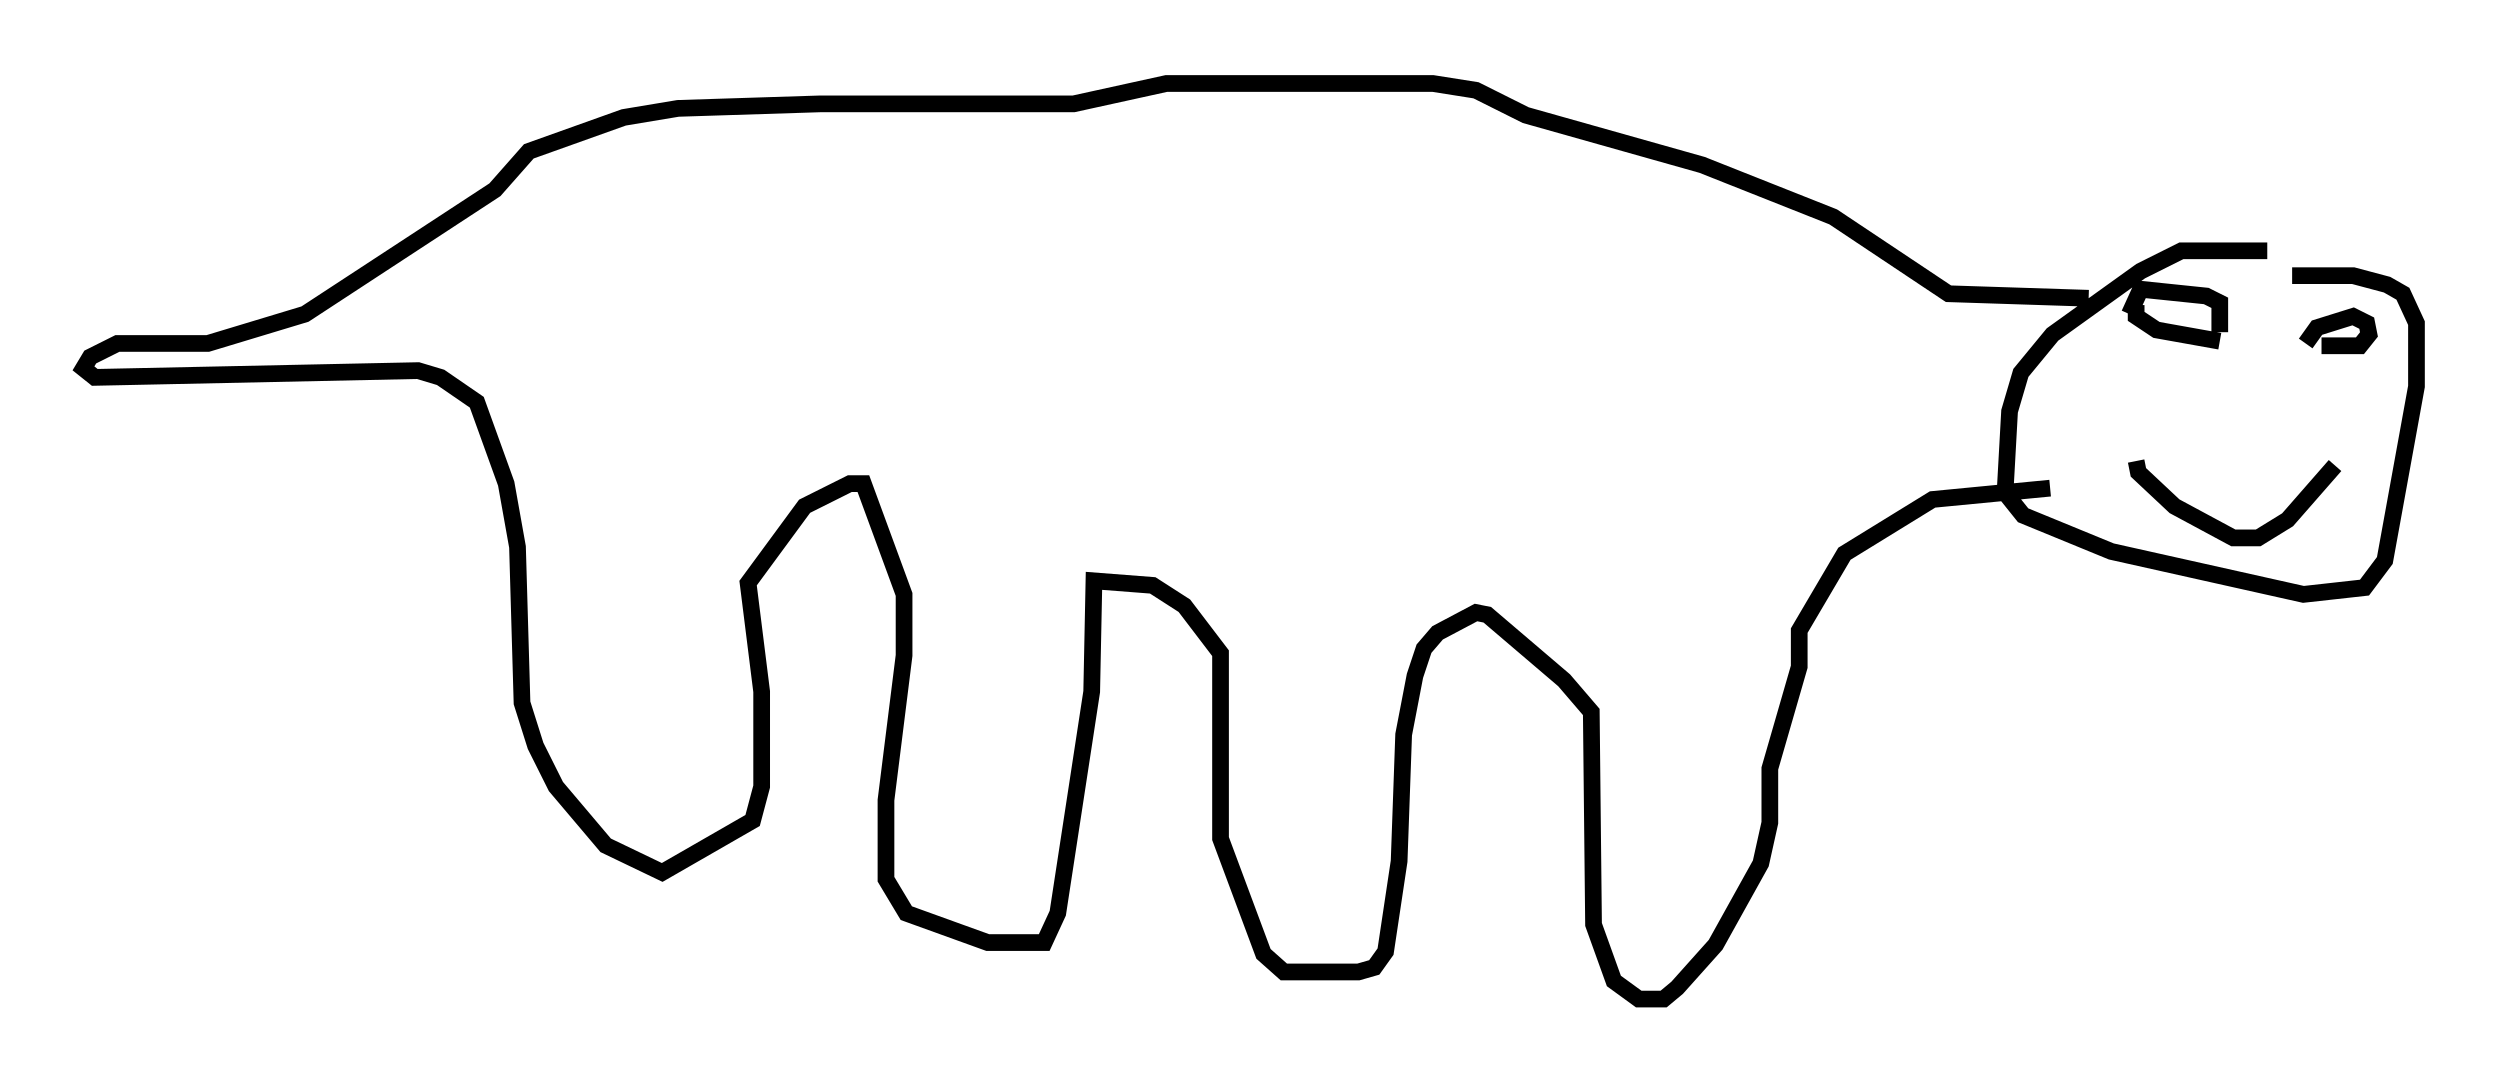 <?xml version="1.0" encoding="utf-8" ?>
<svg baseProfile="full" height="64.803" version="1.1" width="149.647" xmlns="http://www.w3.org/2000/svg" xmlns:ev="http://www.w3.org/2001/xml-events" xmlns:xlink="http://www.w3.org/1999/xlink"><defs /><rect fill="white" height="64.803" width="149.647" x="0" y="0" /><path d="M141.67, 17.178 m-5.954, -2.165 l-5.142, 0.0 -2.436, 1.218 l-5.277, 3.789 -1.894, 2.3 l-0.677, 2.3 -0.271, 4.871 l1.083, 1.353 5.277, 2.165 l11.502, 2.571 3.654, -0.406 l1.218, -1.624 1.894, -10.419 l0.0, -3.789 -0.812, -1.759 l-0.947, -0.541 -2.03, -0.541 l-3.654, 0.0 m-9.337, 1.759 l0.0, 0.677 1.218, 0.812 l3.789, 0.677 m6.089, 0.271 l2.3, 0.0 0.541, -0.677 l-0.135, -0.677 -0.812, -0.406 l-2.165, 0.677 -0.677, 0.947 m-5.142, -0.677 l0.0, -1.759 -0.812, -0.406 l-3.924, -0.406 -0.677, 1.488 m0.406, 8.796 l0.135, 0.677 2.165, 2.03 l3.518, 1.894 1.488, 0.0 l1.759, -1.083 2.842, -3.248 m-14.75, -10.013 l-8.39, -0.271 -6.901, -4.601 l-7.848, -3.112 -10.555, -2.977 l-2.977, -1.488 -2.571, -0.406 l-15.967, 0.0 -5.548, 1.218 l-15.155, 0.0 -8.525, 0.271 l-3.248, 0.541 -5.683, 2.03 l-2.03, 2.3 -11.367, 7.442 l-5.819, 1.759 -5.413, 0.0 l-1.624, 0.812 -0.406, 0.677 l0.677, 0.541 19.35, -0.406 l1.353, 0.406 2.165, 1.488 l1.759, 4.871 0.677, 3.789 l0.271, 9.337 0.812, 2.571 l1.218, 2.436 2.977, 3.518 l3.383, 1.624 5.413, -3.112 l0.541, -2.03 0.0, -5.683 l-0.812, -6.495 3.383, -4.601 l2.706, -1.353 0.812, 0.0 l2.436, 6.631 0.0, 3.654 l-1.083, 8.66 0.0, 4.736 l1.218, 2.03 4.871, 1.759 l3.383, 0.0 0.812, -1.759 l2.03, -13.261 0.135, -6.631 l3.518, 0.271 1.894, 1.218 l2.165, 2.842 0.0, 11.096 l2.571, 6.901 1.218, 1.083 l4.465, 0.0 0.947, -0.271 l0.677, -0.947 0.812, -5.413 l0.271, -7.578 0.677, -3.518 l0.541, -1.624 0.812, -0.947 l2.3, -1.218 0.677, 0.135 l4.601, 3.924 1.624, 1.894 l0.135, 12.72 1.218, 3.383 l1.488, 1.083 1.488, 0.0 l0.812, -0.677 2.3, -2.571 l2.706, -4.871 0.541, -2.436 l0.0, -3.248 1.759, -6.089 l0.0, -2.165 2.706, -4.601 l5.277, -3.248 7.036, -0.677 " fill="none" stroke="black" stroke-width="1" /></svg>